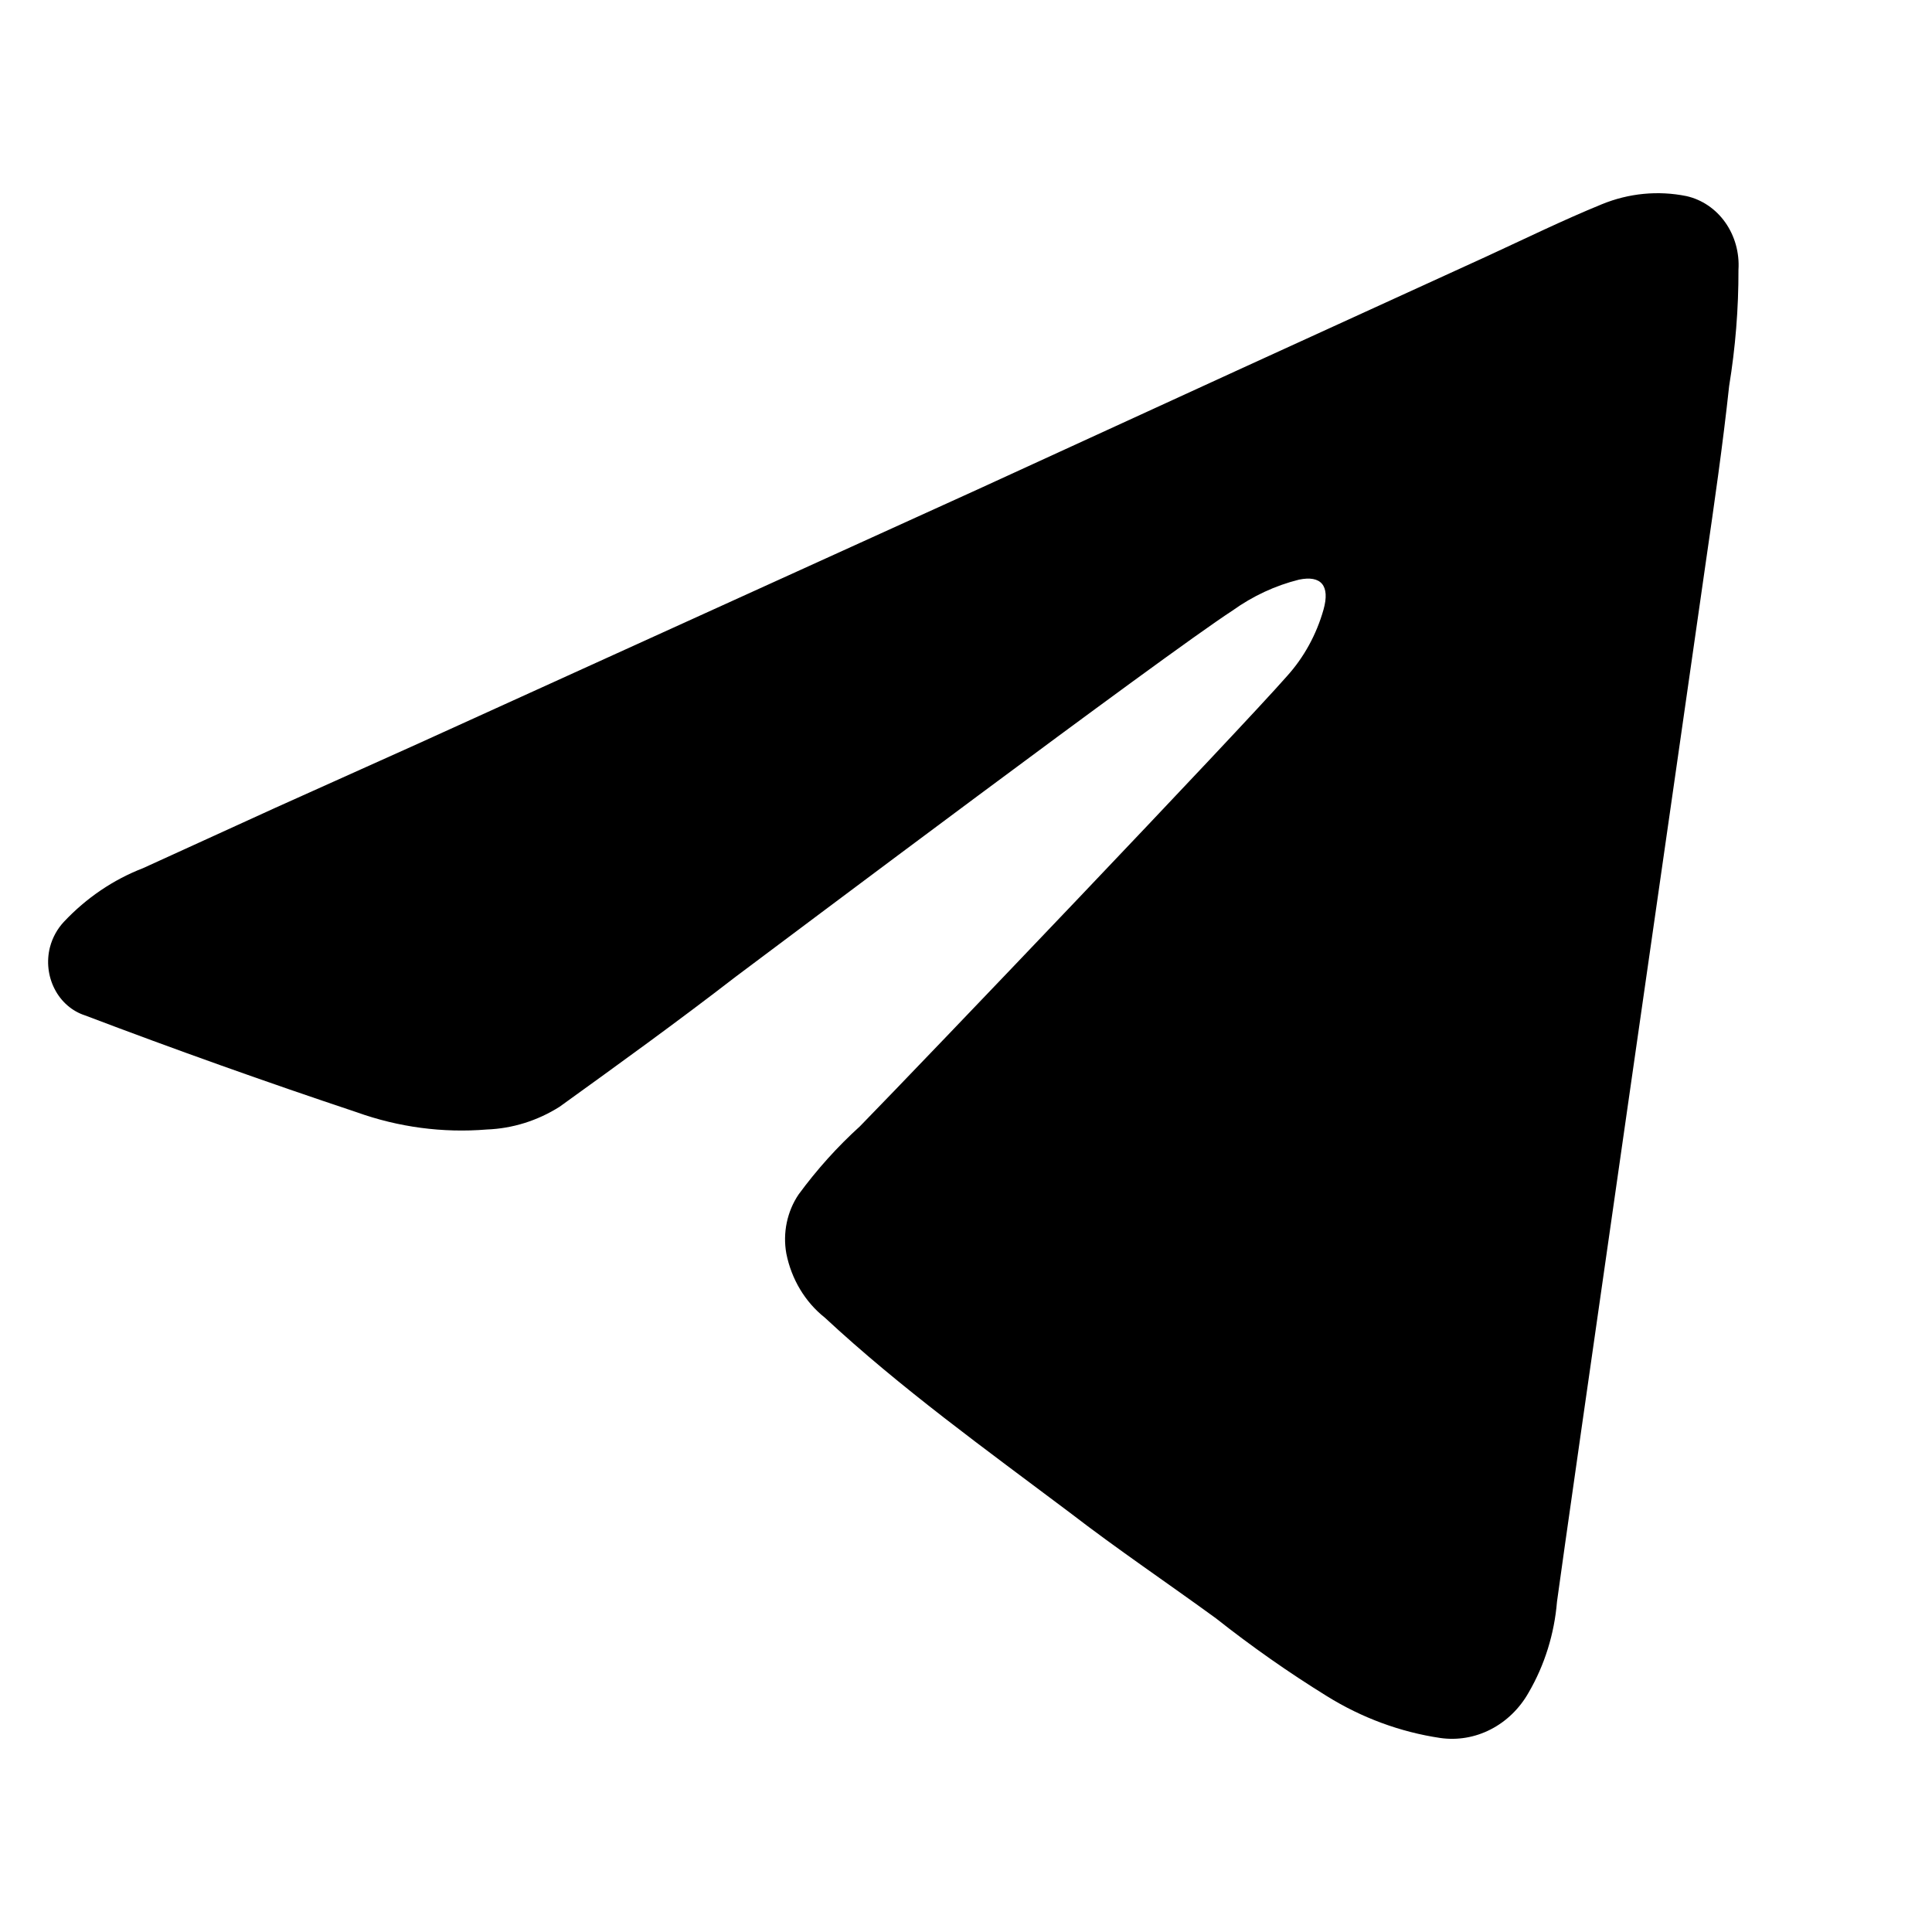 <?xml version="1.0" encoding="UTF-8"?>
<svg viewBox="0 0 40 40" xmlns="http://www.w3.org/2000/svg">
  <path
    d="M15.229 20.224C14.012 21.164 12.812 22.03 11.586 22.914C11.129 23.203 10.611 23.365 10.08 23.385C9.168 23.46 8.251 23.338 7.383 23.027C5.503 22.4 3.629 21.732 1.761 21.023C1.492 20.936 1.266 20.74 1.131 20.476C0.995 20.212 0.96 19.902 1.034 19.612C1.086 19.412 1.186 19.231 1.323 19.085C1.787 18.591 2.346 18.212 2.96 17.975L5.702 16.724L8.635 15.406L20.23 10.138L25.73 7.616L30.774 5.311C31.571 4.944 32.359 4.558 33.164 4.229C33.722 4 34.329 3.941 34.916 4.06C35.236 4.132 35.522 4.325 35.72 4.605C35.918 4.886 36.015 5.233 35.993 5.584C35.995 6.391 35.93 7.197 35.8 7.992C35.669 9.206 35.494 10.42 35.319 11.624C34.942 14.277 32.403 31.899 32.236 33.16C32.181 33.828 31.98 34.473 31.649 35.042C31.462 35.373 31.189 35.638 30.864 35.805C30.54 35.972 30.176 36.034 29.819 35.983C28.992 35.86 28.195 35.566 27.472 35.117C26.68 34.627 25.914 34.09 25.178 33.508C24.171 32.774 23.137 32.078 22.148 31.316C20.396 29.999 18.645 28.738 17.077 27.28C16.669 26.957 16.386 26.485 16.28 25.953C16.242 25.742 16.245 25.524 16.289 25.313C16.333 25.103 16.416 24.904 16.534 24.73C16.912 24.215 17.337 23.742 17.804 23.319C19.118 21.974 25.642 15.143 26.649 13.995C26.998 13.608 27.256 13.137 27.402 12.621C27.542 12.123 27.35 11.906 26.894 12.001C26.404 12.123 25.938 12.34 25.519 12.64C24.048 13.6 16.35 19.386 15.229 20.224Z"
  />
</svg>

